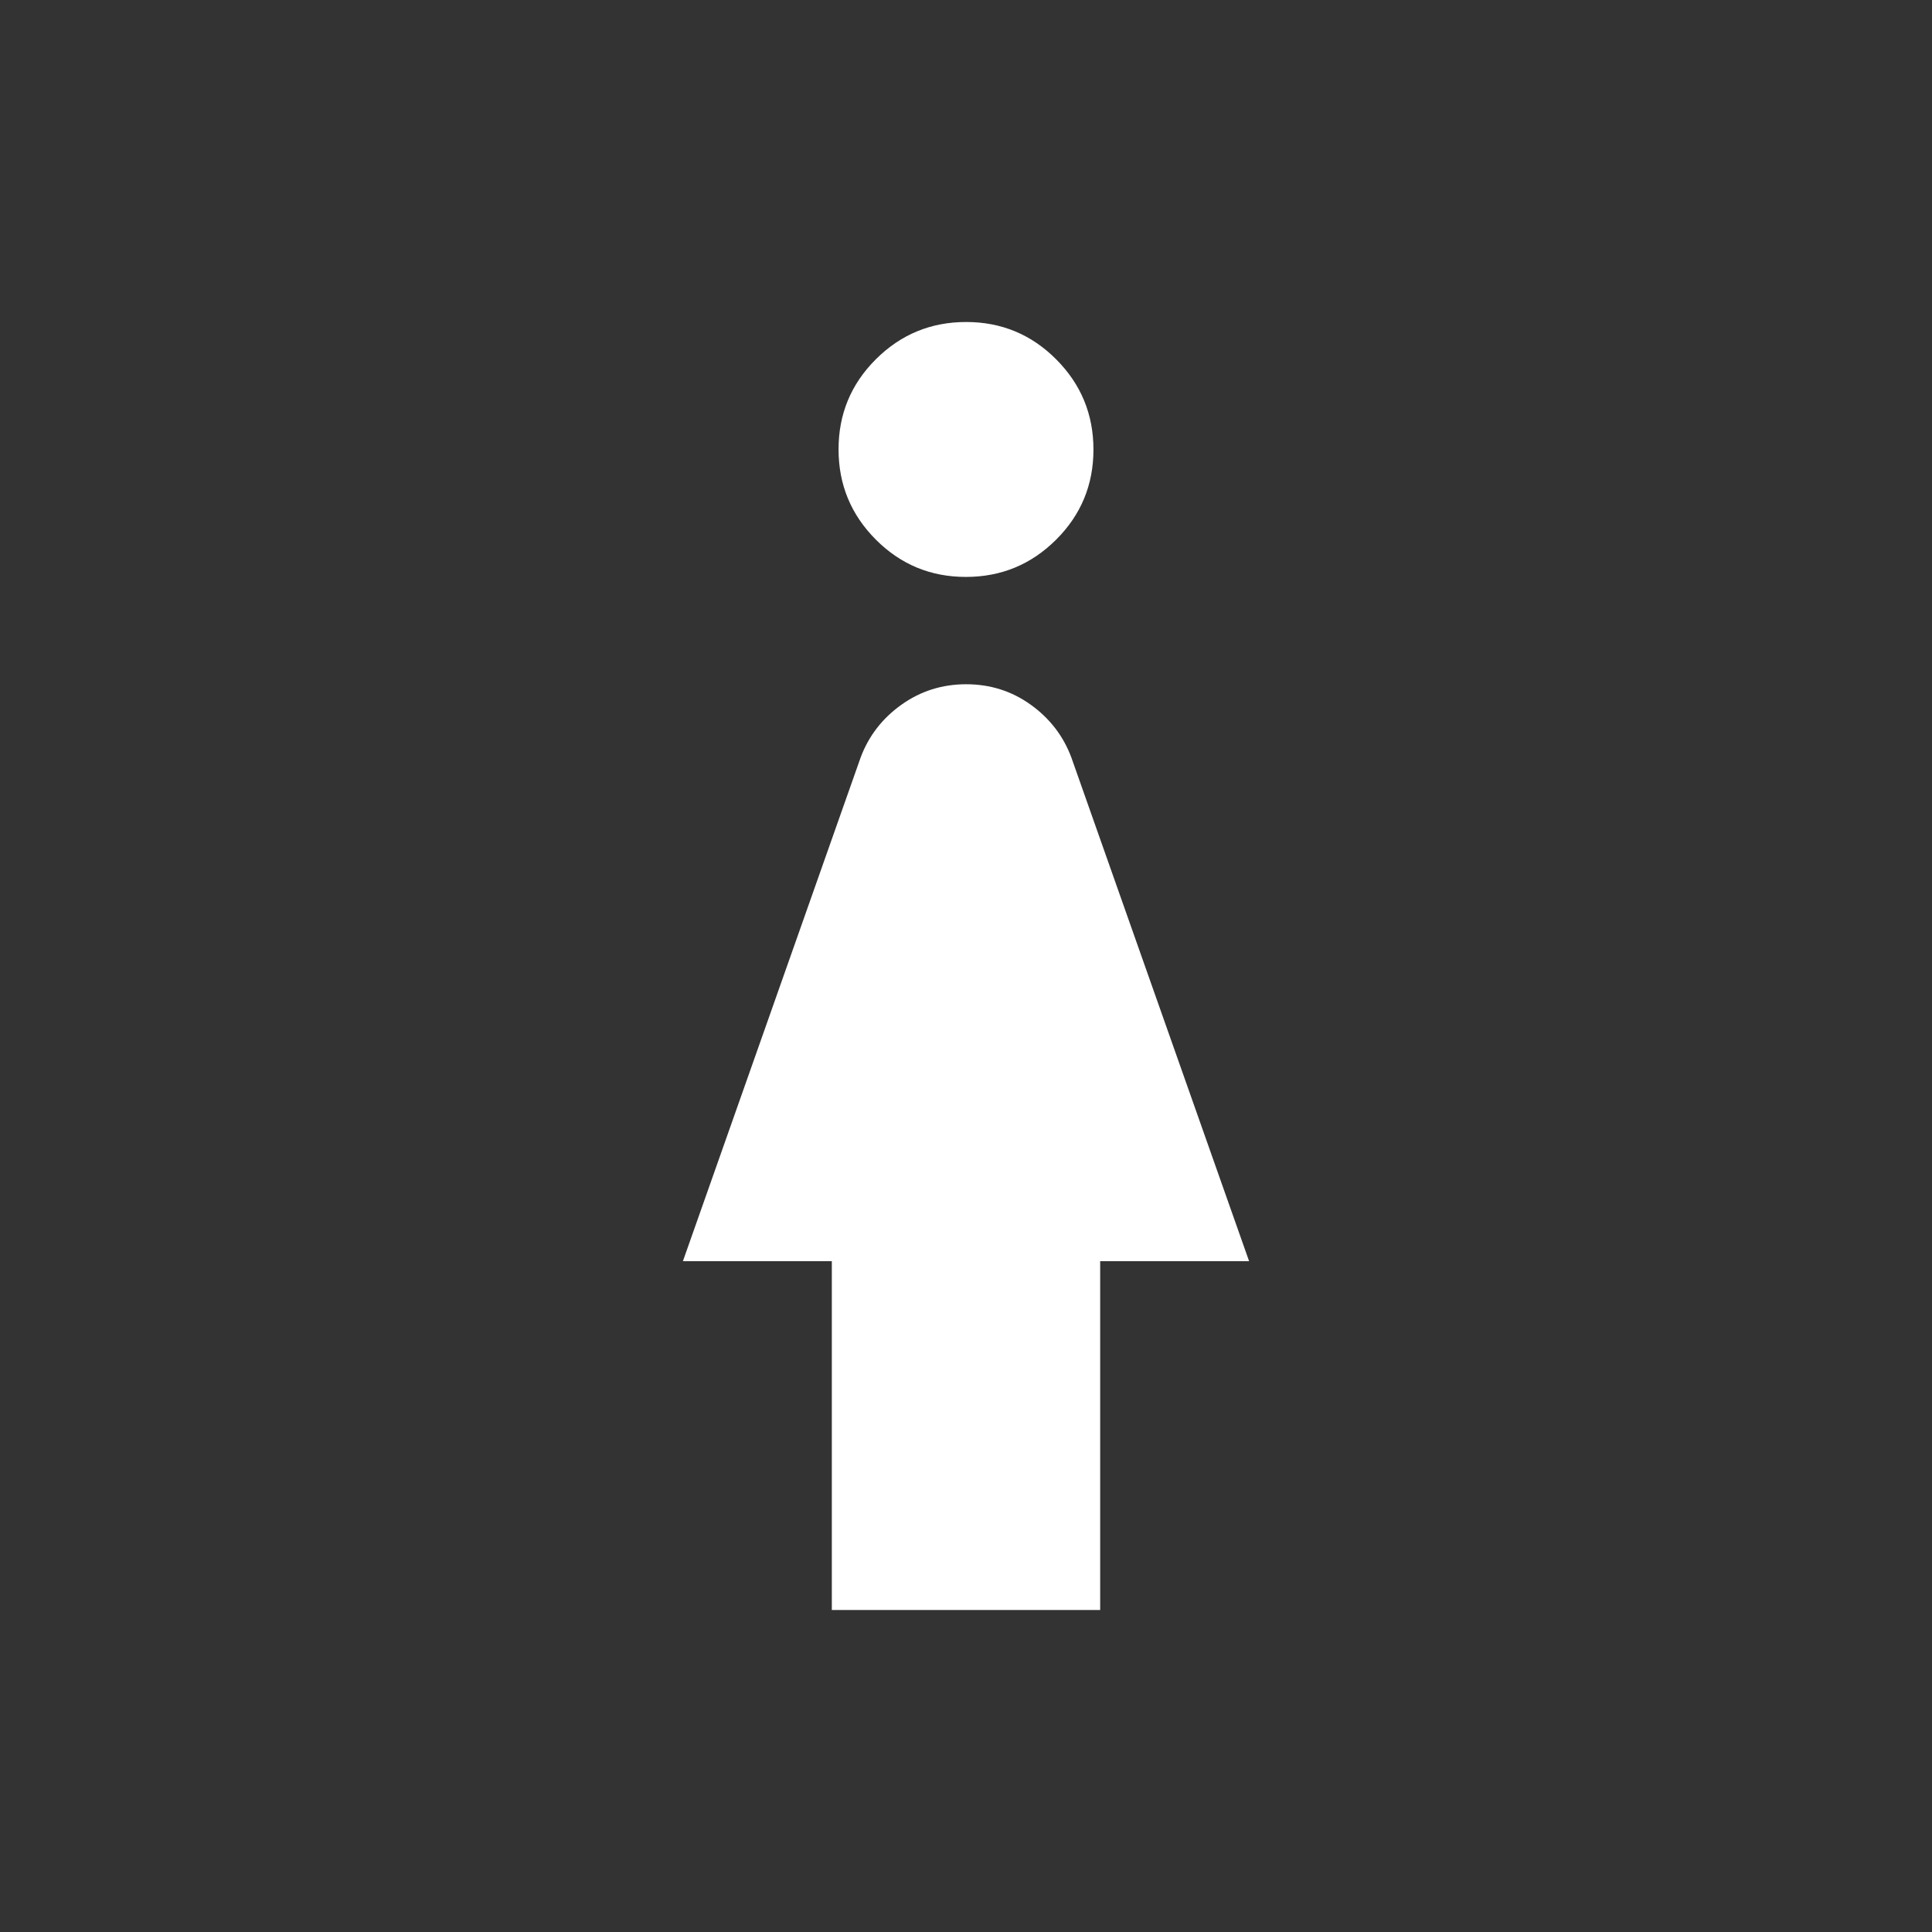<svg xmlns="http://www.w3.org/2000/svg" height="40px" viewBox="0 -960 960 960" width="40px" fill="#FFFFFF"><rect x="0" y="-960" width="960" height="960" fill="#333333" stroke="none"/><path d="M479.93-673.33q-26.26 0-44.76-18.57-18.5-18.57-18.5-44.83 0-26.27 18.56-44.77Q453.8-800 480.07-800q26.26 0 44.76 18.57 18.5 18.56 18.5 44.83t-18.56 44.77q-18.57 18.5-44.84 18.5ZM413.33-160v-173.33h-74l88.34-250.34q6-16 20.25-26.16Q462.17-620 480.08-620q17.92 0 32.09 10.17 14.16 10.16 20.16 26.16l88.34 250.34h-74V-160H413.33Z"/></svg>